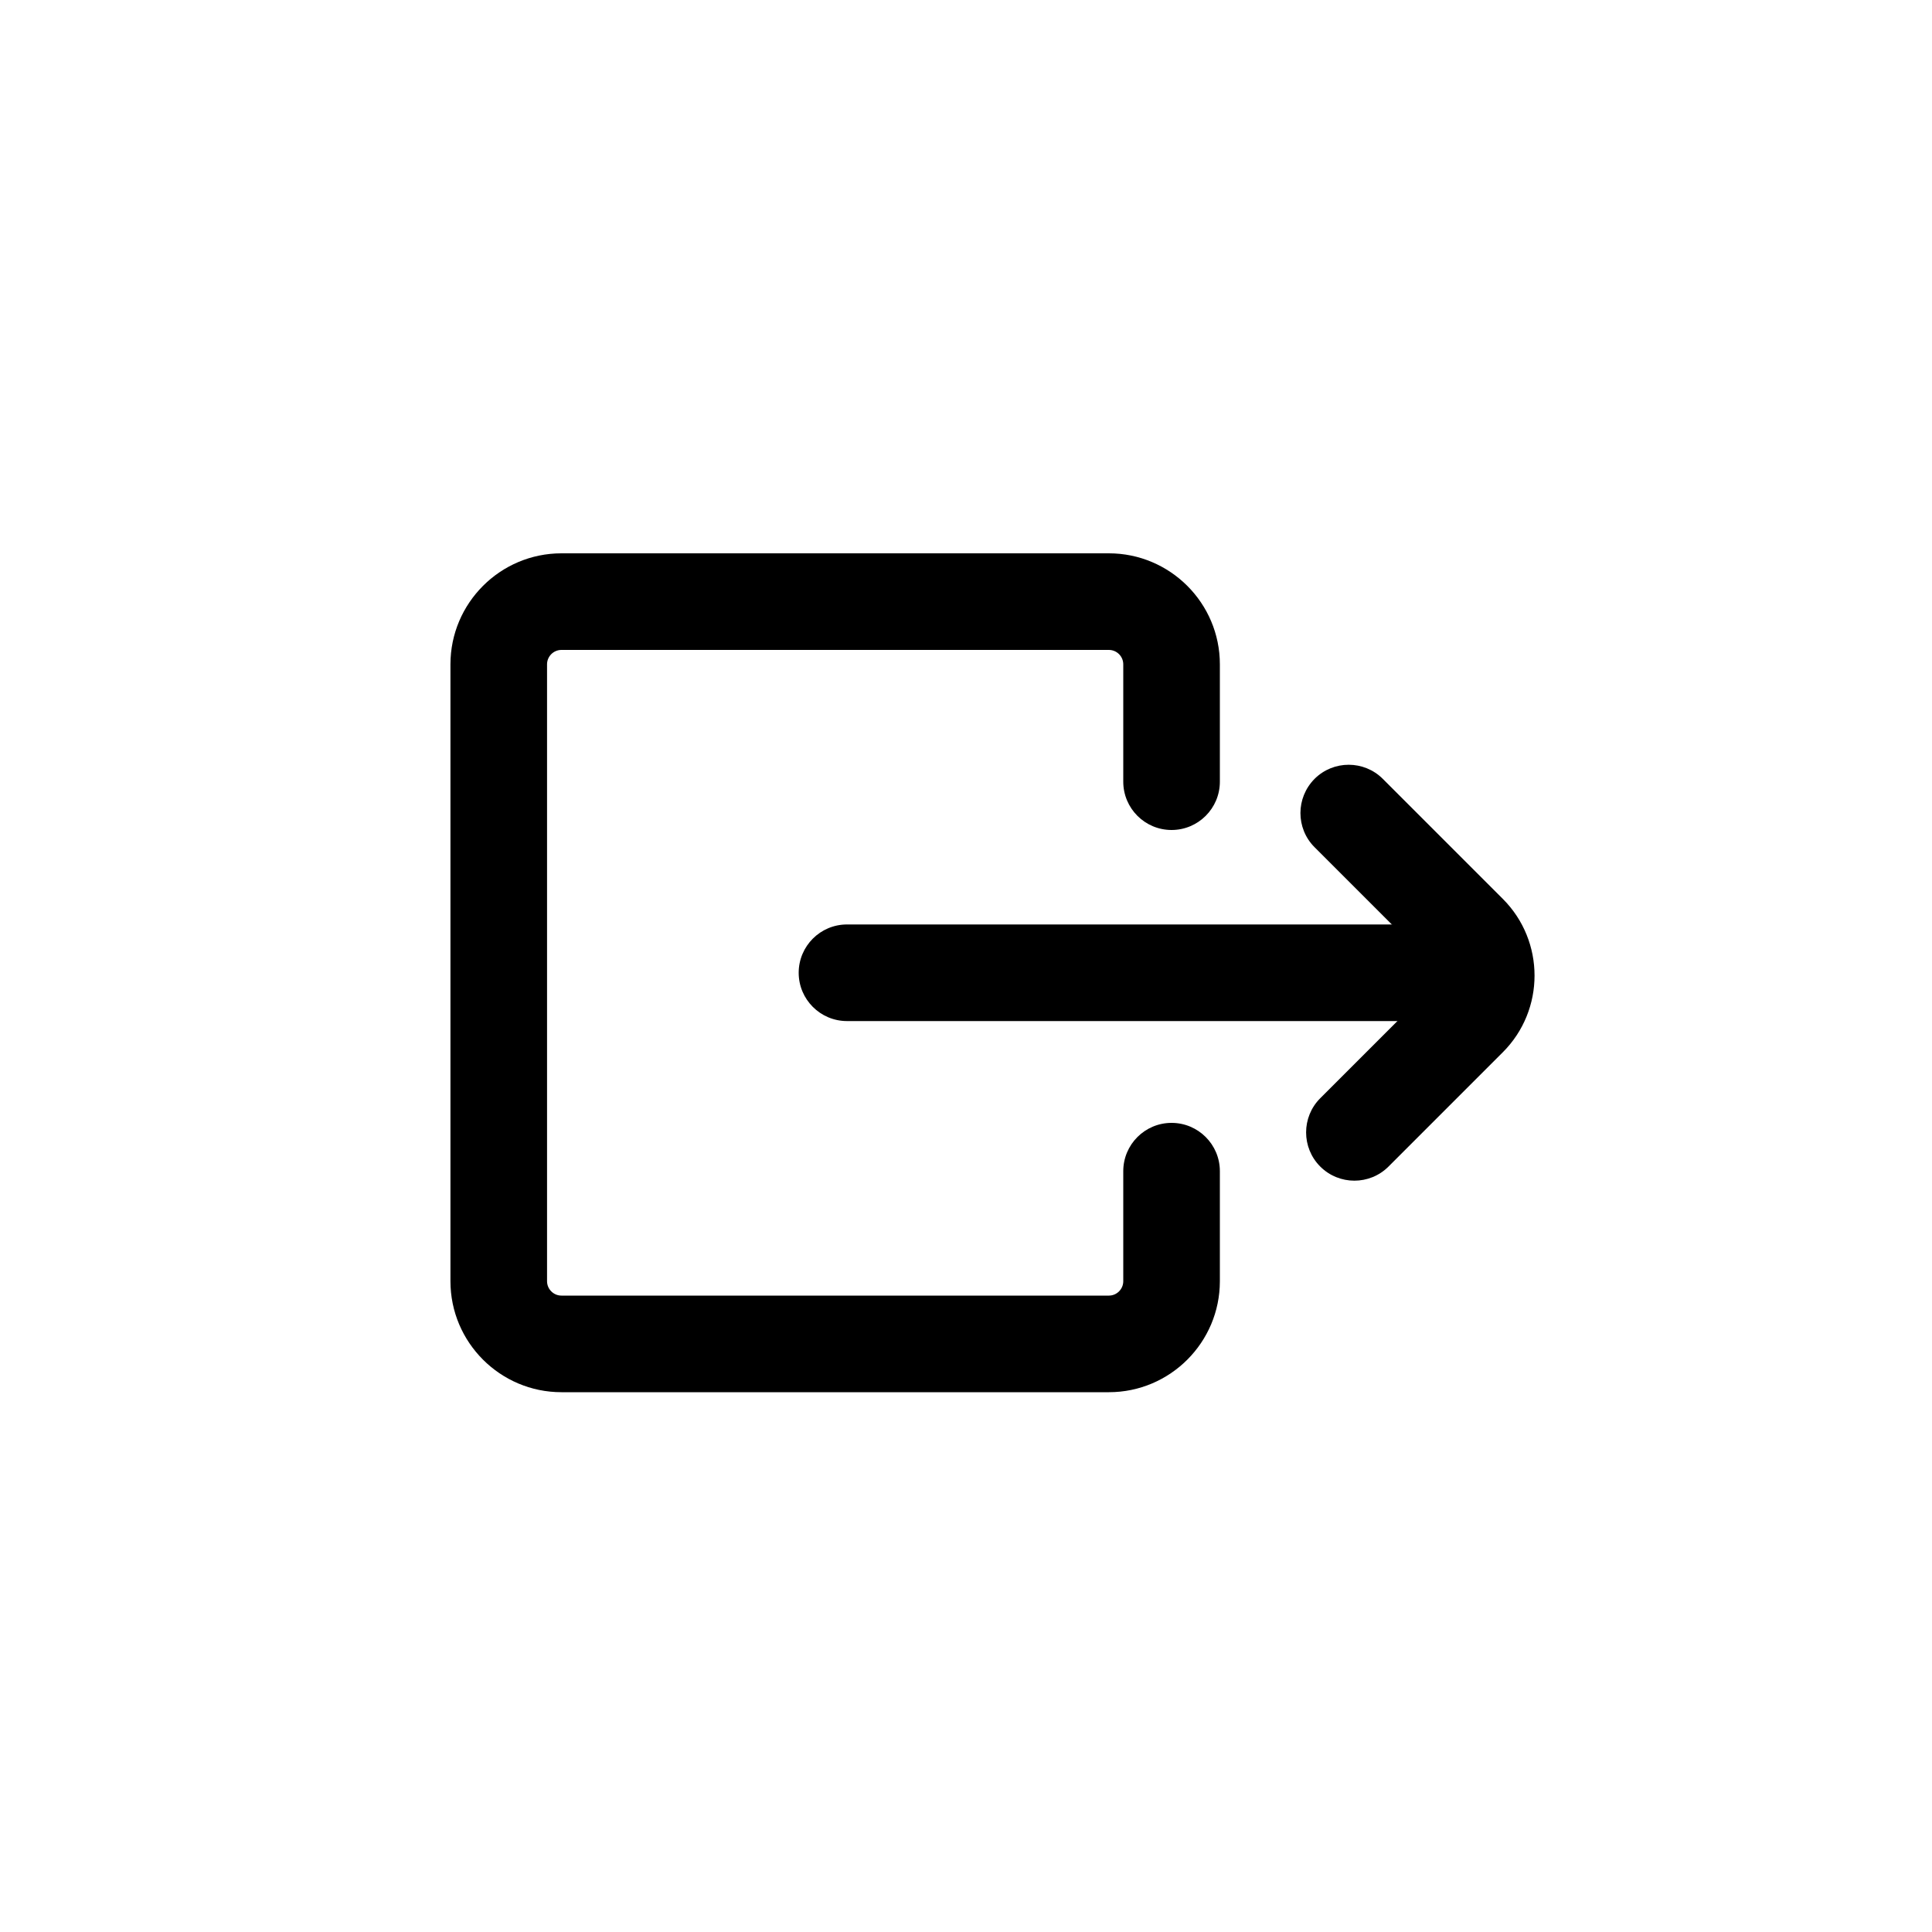 <?xml version="1.0" encoding="UTF-8"?>
<svg id="Layer_1" xmlns="http://www.w3.org/2000/svg" viewBox="0 0 200 200">
  <path d="M46.63,132.63v-63.86c0-6.33,5.15-11.49,11.49-11.49h56.67c6.33,0,11.49,5.15,11.49,11.49v12.15c0,2.76-2.24,5-5,5s-5-2.24-5-5v-12.15c0-.82-.67-1.49-1.49-1.49h-56.67c-.82,0-1.49.67-1.49,1.49v63.86c0,.82.67,1.49,1.49,1.49h56.67c.82,0,1.49-.67,1.49-1.49v-11.39c0-2.76,2.24-5,5-5s5,2.24,5,5v11.39c0,6.33-5.15,11.49-11.49,11.49h-56.67c-6.33,0-11.49-5.15-11.49-11.49Z"/>
  <path d="M82.68,100.7c0-2.76,2.24-5,5-5h60.36c2.76,0,5,2.24,5,5s-2.24,5-5,5h-60.36c-2.76,0-5-2.24-5-5Z"/>
  <path d="M134.62,84.17c0-1.28.49-2.56,1.46-3.54,1.95-1.95,5.12-1.95,7.07,0l12.42,12.42c4.38,4.38,4.38,11.5,0,15.88l-11.83,11.83c-1.95,1.95-5.12,1.95-7.07,0-1.95-1.95-1.95-5.12,0-7.07l11.83-11.83c.48-.48.48-1.26,0-1.74l-12.42-12.42c-.98-.98-1.46-2.26-1.46-3.54Z"/>
</svg>